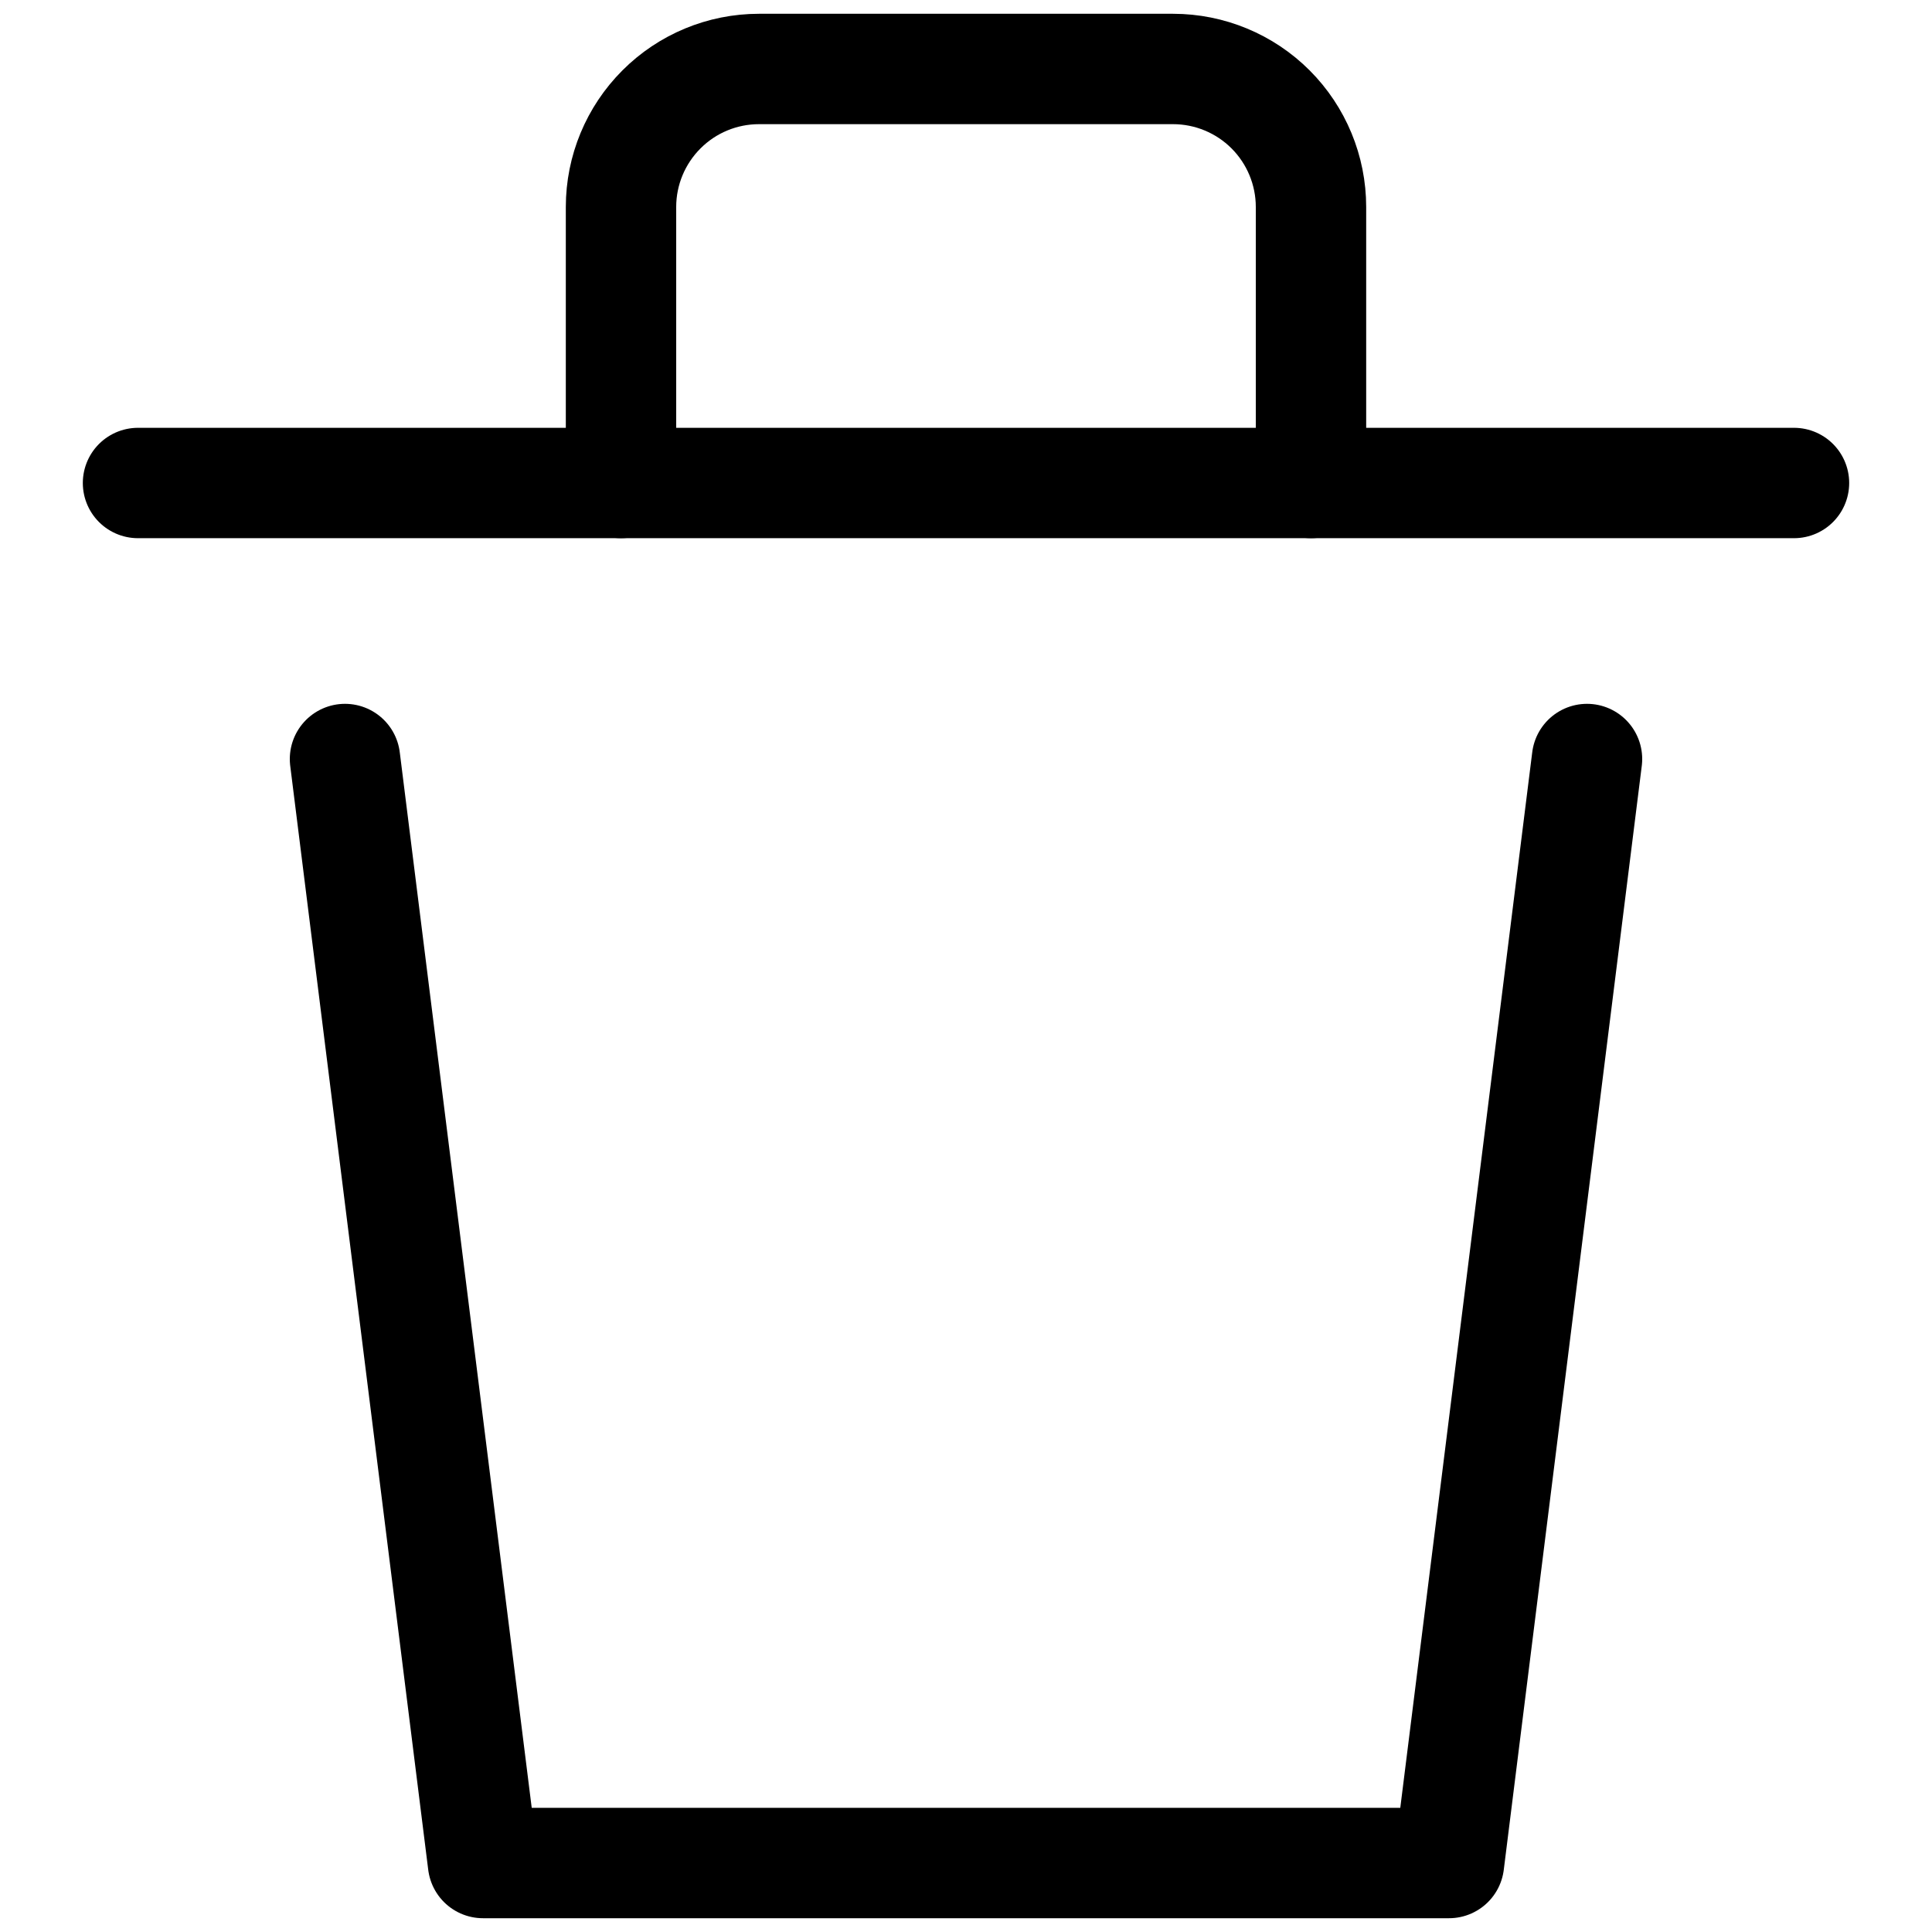 <svg width="30" height="30" viewBox="0 0 30 30" fill="none" xmlns="http://www.w3.org/2000/svg">
<path d="M24.643 11.786L22.5 28.929H7.5L5.357 11.786" stroke="black" stroke-width="1.714" stroke-linecap="round" stroke-linejoin="round"/>
<path d="M2.143 7.5H27.857" stroke="black" stroke-width="1.714" stroke-linecap="round" stroke-linejoin="round"/>
<path d="M9.643 7.5V3.214C9.643 2.646 9.869 2.101 10.271 1.699C10.672 1.297 11.217 1.071 11.786 1.071H18.214C18.783 1.071 19.328 1.297 19.73 1.699C20.131 2.101 20.357 2.646 20.357 3.214V7.5" stroke="black" stroke-width="1.714" stroke-linecap="round" stroke-linejoin="round"/>
</svg>
